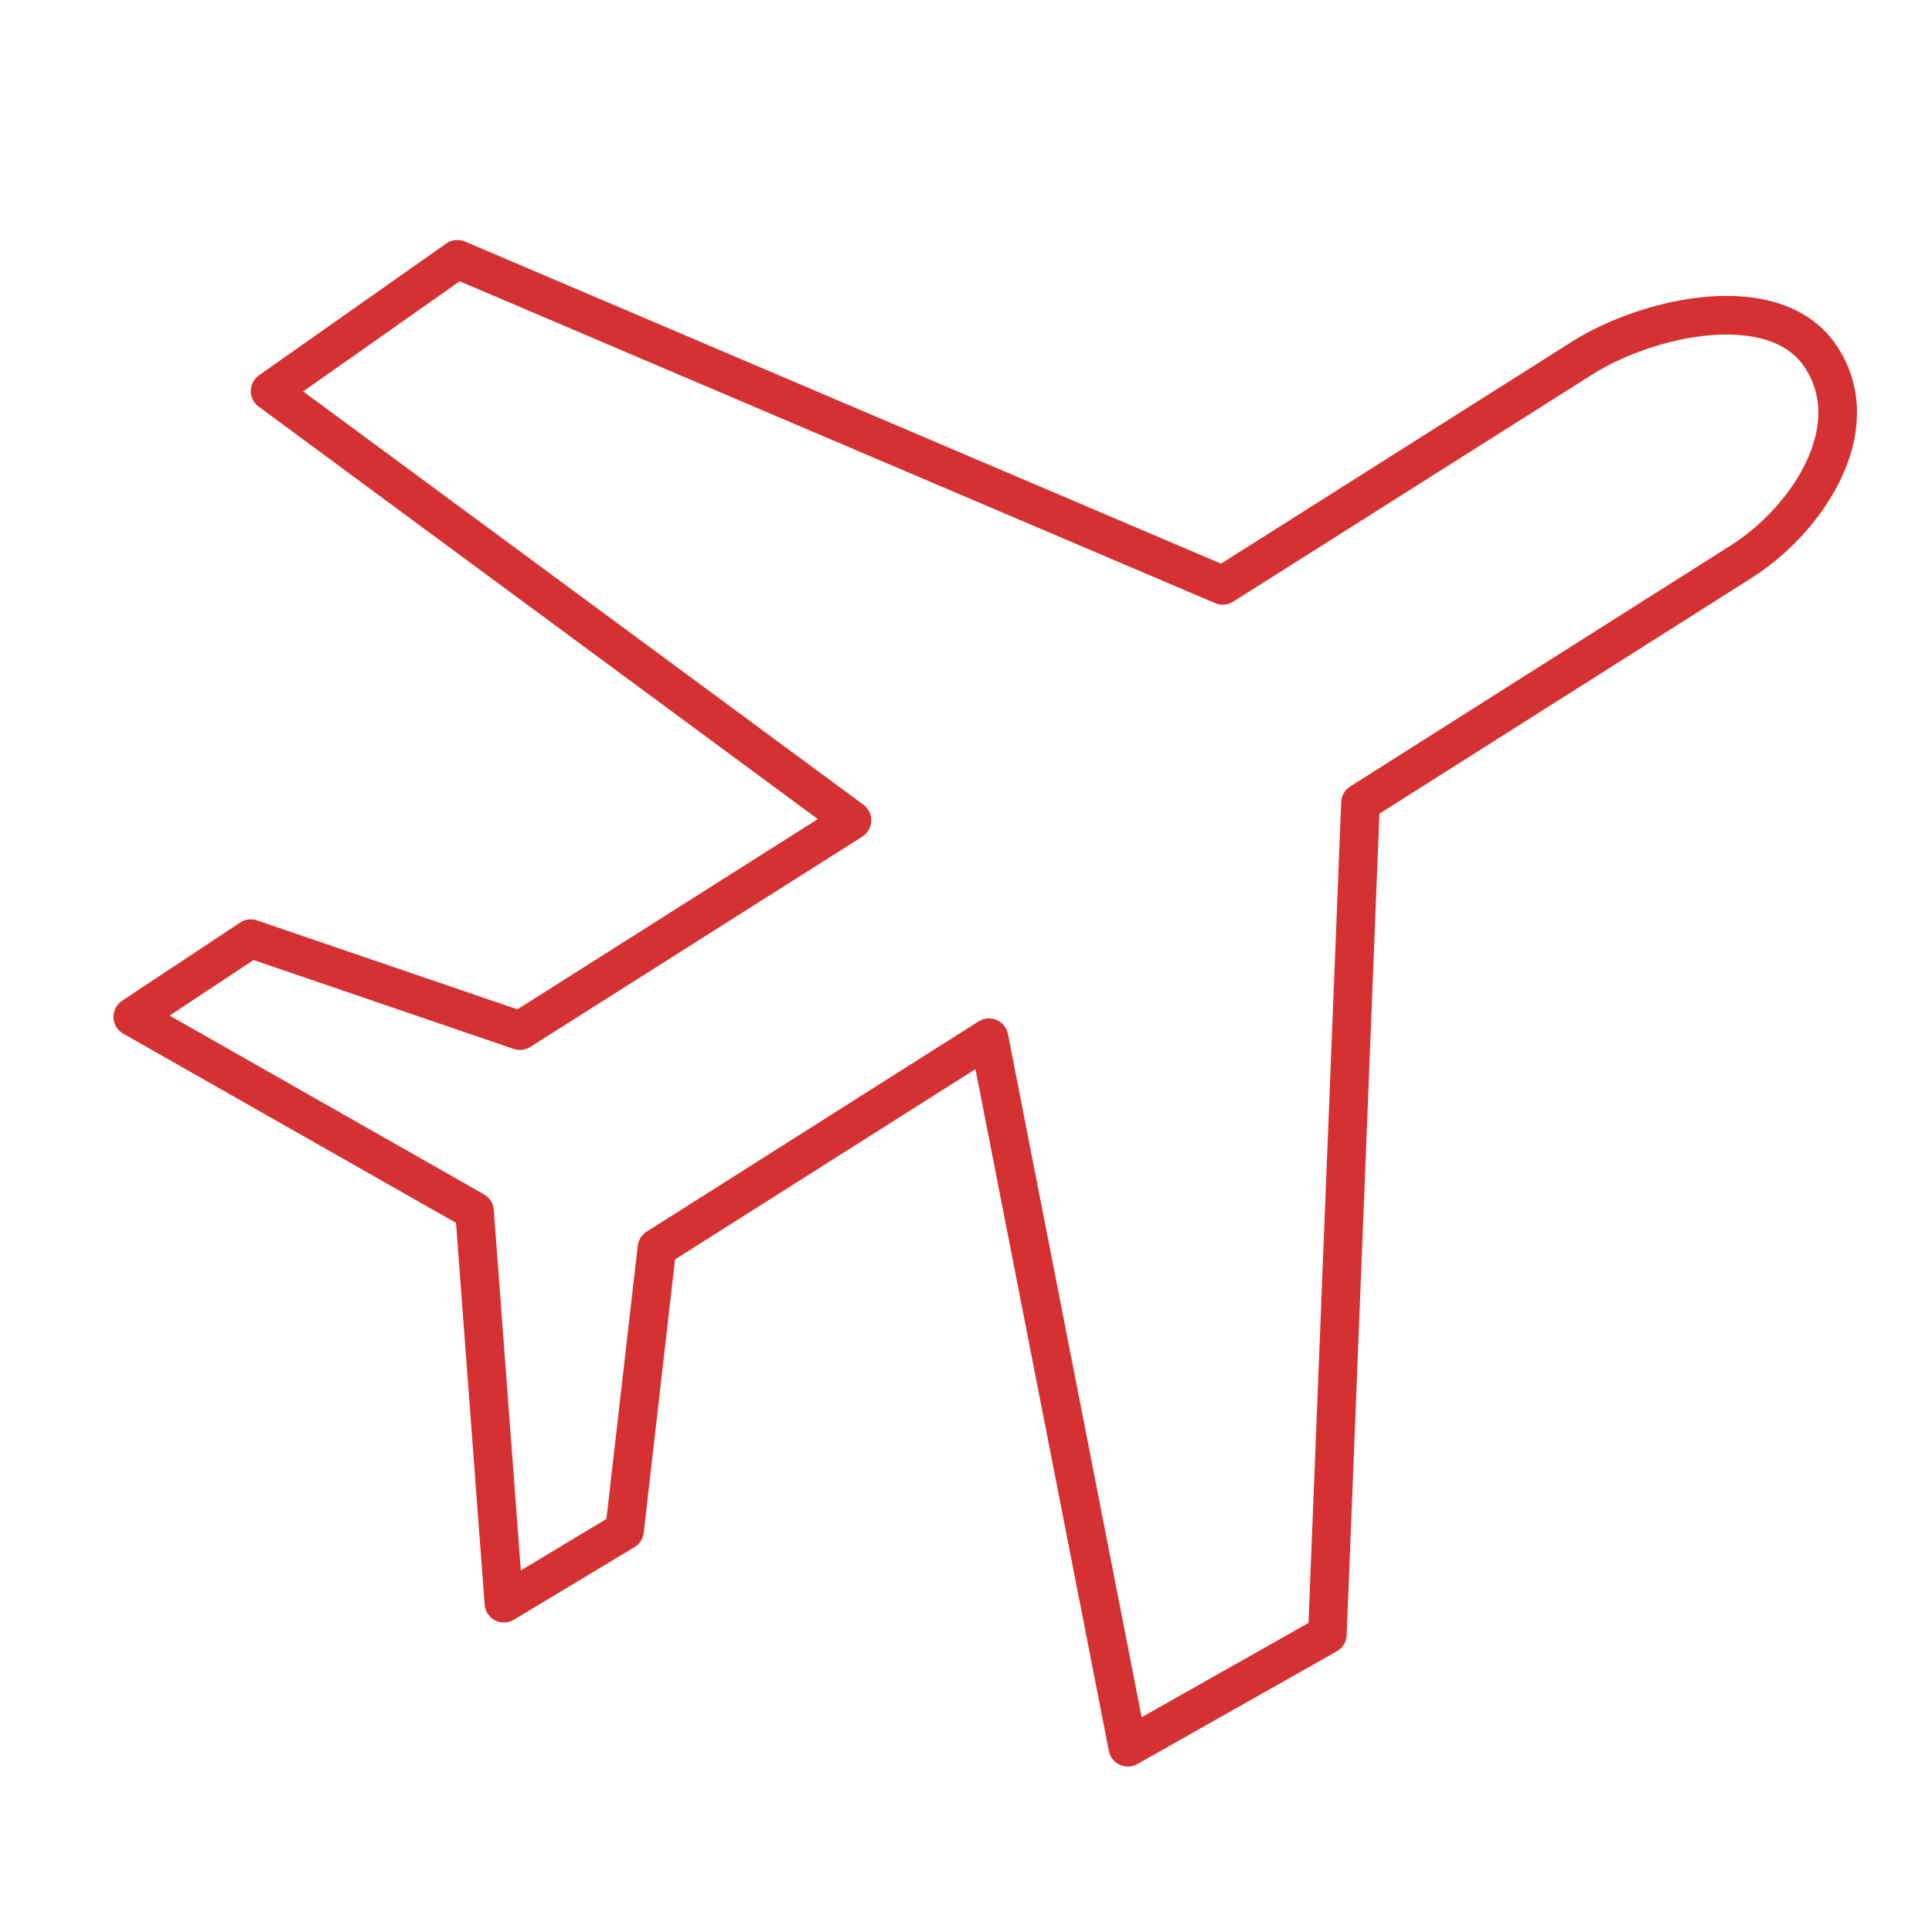 <?xml version="1.0" encoding="utf-8"?>
<!-- Generator: Adobe Illustrator 16.0.0, SVG Export Plug-In . SVG Version: 6.00 Build 0)  -->
<!DOCTYPE svg PUBLIC "-//W3C//DTD SVG 1.1//EN" "http://www.w3.org/Graphics/SVG/1.1/DTD/svg11.dtd">
<svg version="1.1" id="Layer_1" xmlns="http://www.w3.org/2000/svg" xmlns:xlink="http://www.w3.org/1999/xlink" x="0px" y="0px"
	 width="500px" height="500px" viewBox="0 0 500 500" enable-background="new 0 0 500 500" xml:space="preserve">
<path fill="none" stroke="#D53132" stroke-width="10" stroke-linecap="round" stroke-linejoin="round" stroke-miterlimit="10" d="
	M409.517,92.634L316.449,151.5l-198.08-84.396l-48.46,34.105l150.584,111.083l-85.938,54.435L64.899,242.93l-30.541,20.232
	l88.443,50.291l7.611,101.449l31.215-18.787l8.382-73.124l85.938-54.435l35.936,183.629l51.641-29.19l8.574-215.23l98.56-62.43
	c16.859-10.694,32.563-34.009,20.905-52.507C459.904,74.232,426.377,81.94,409.517,92.634z"/>
</svg>
